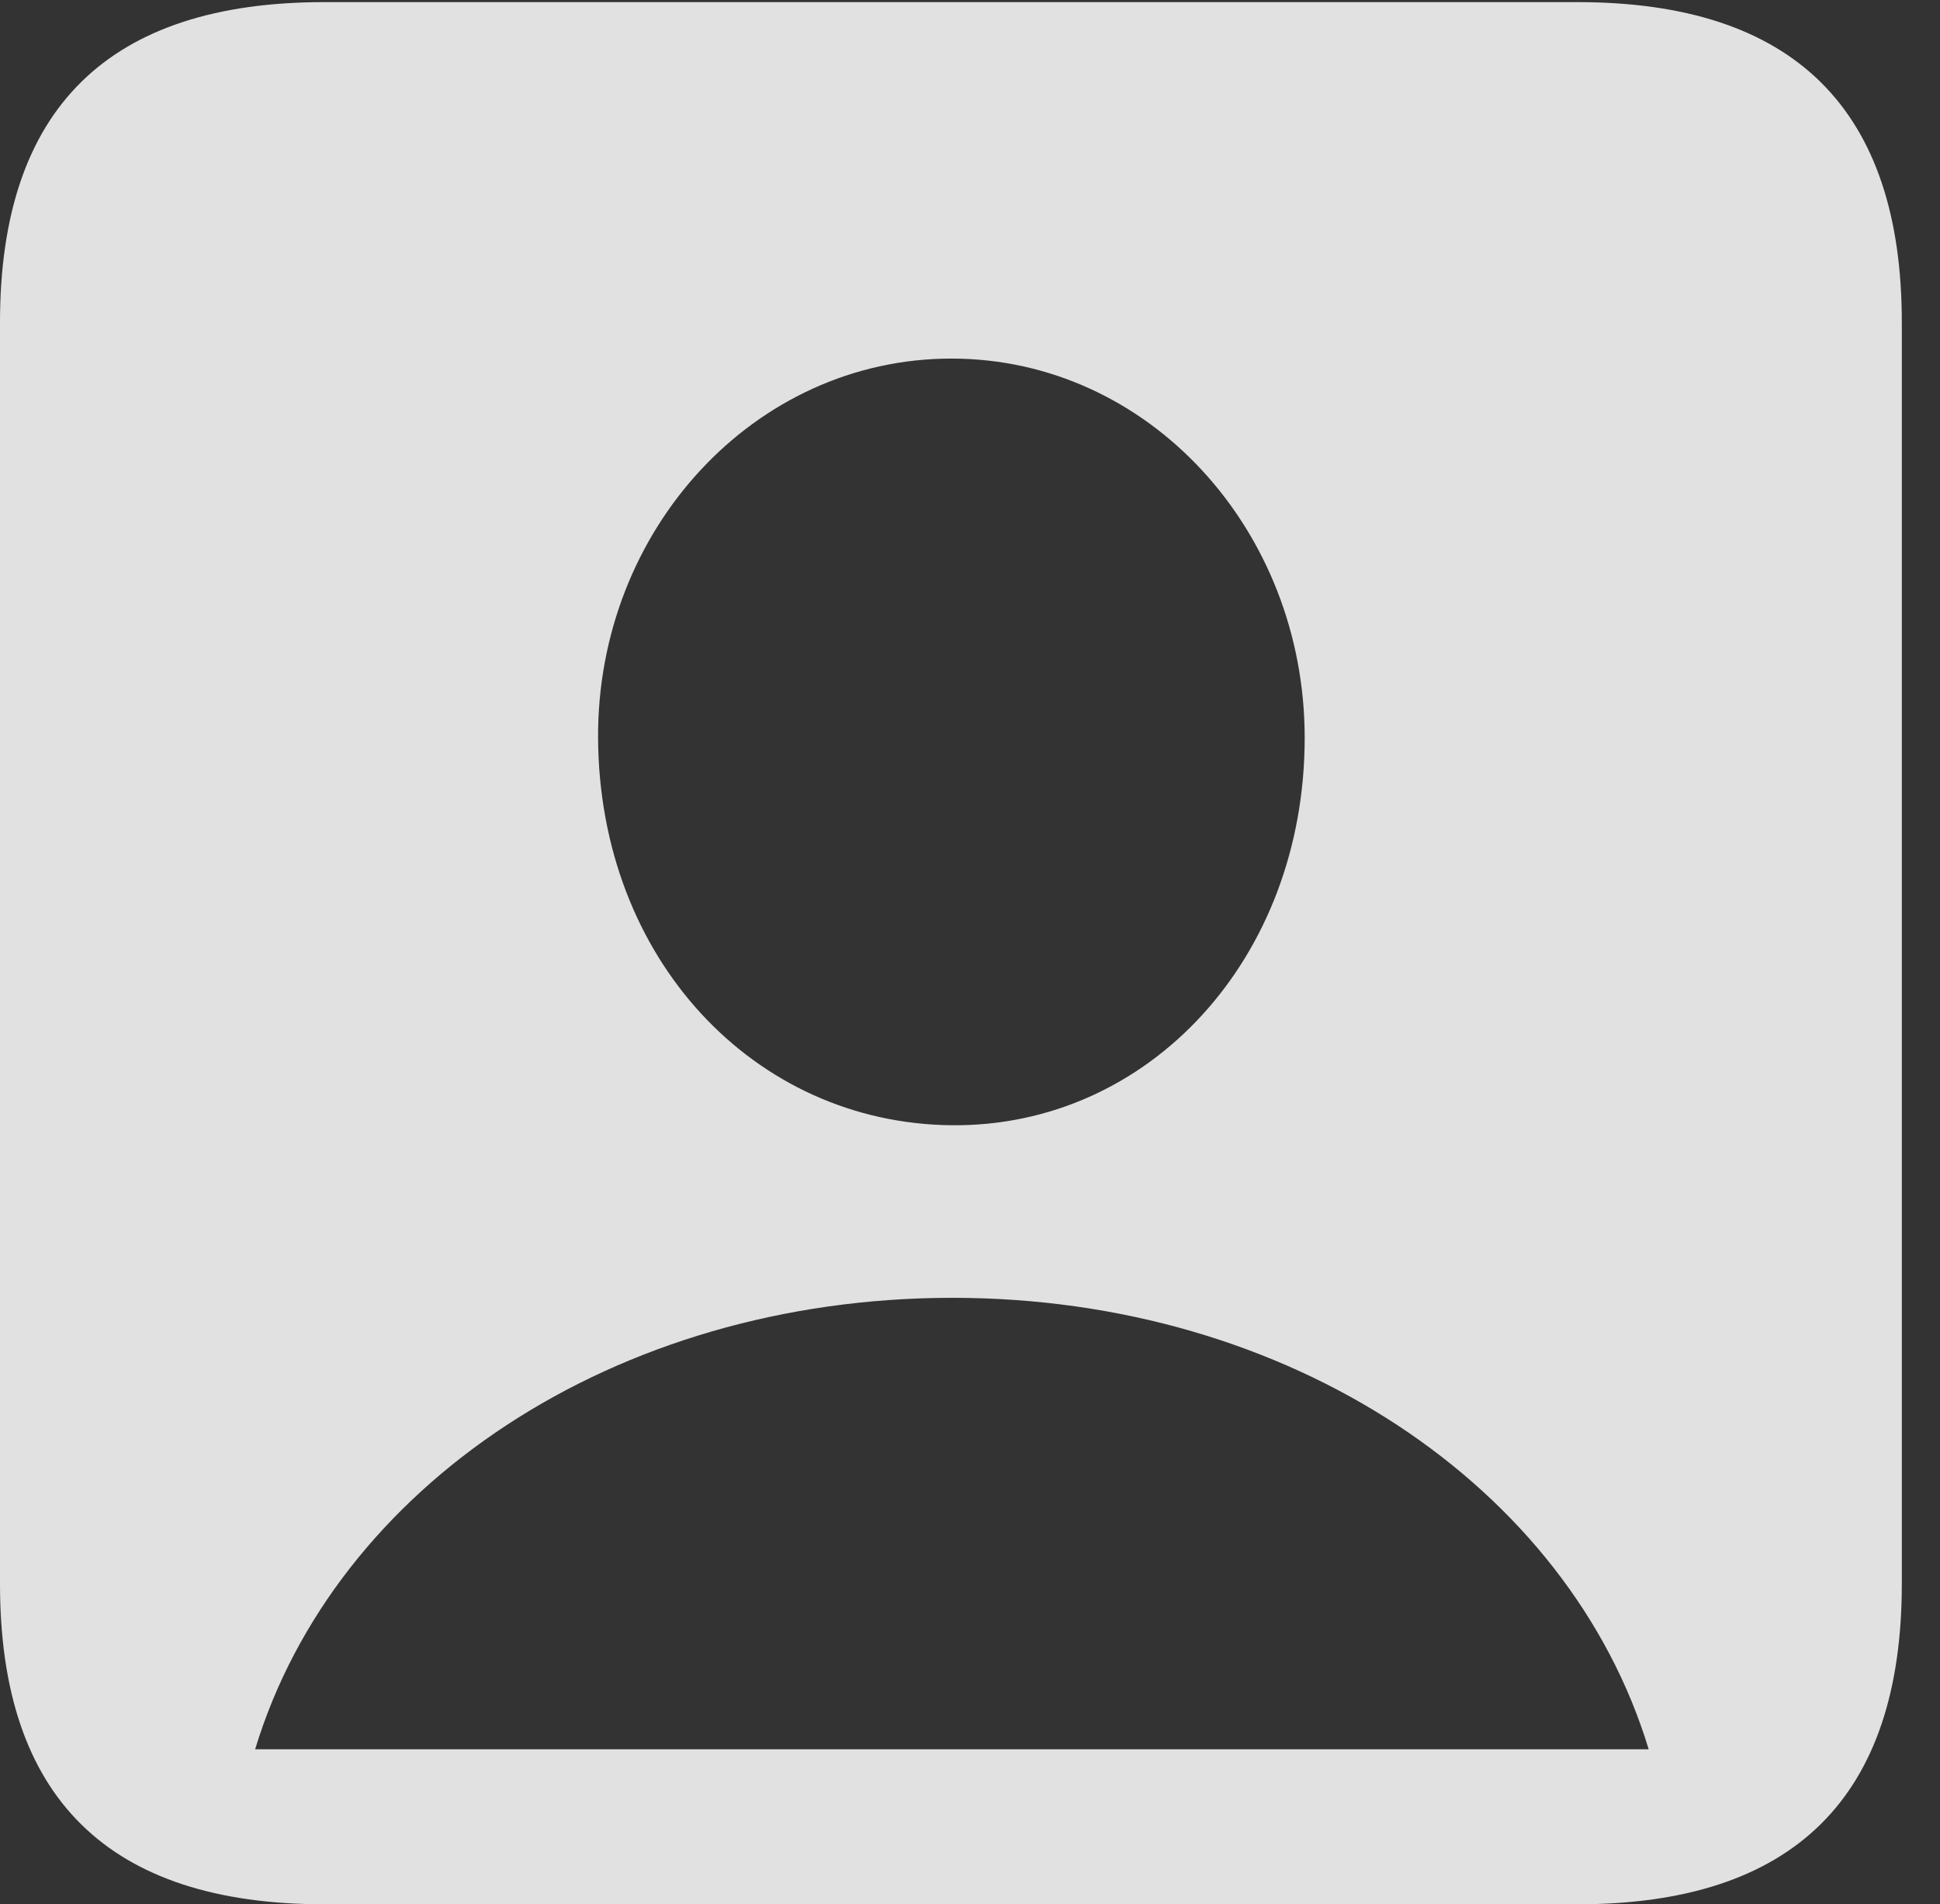 <?xml version="1.0" encoding="UTF-8"?>
<!--Generator: Apple Native CoreSVG 232.5-->
<!DOCTYPE svg
PUBLIC "-//W3C//DTD SVG 1.1//EN"
       "http://www.w3.org/Graphics/SVG/1.1/DTD/svg11.dtd">
<svg version="1.1" xmlns="http://www.w3.org/2000/svg" xmlns:xlink="http://www.w3.org/1999/xlink" width="18.34" height="17.998">
 <rect width="100%" height="100%" fill="#333333" stroke="none"/>
 <g>
  <rect height="17.998" opacity="0" width="18.34" x="0" y="0"/>
  <path d="M17.979 3.047L17.979 14.971C17.979 16.982 16.963 17.998 14.912 17.998L3.066 17.998C1.025 17.998 0 16.992 0 14.971L0 3.047C0 1.025 1.025 0.02 3.066 0.02L14.912 0.02C16.963 0.02 17.979 1.035 17.979 3.047ZM2.412 16.533L15.586 16.533C14.834 14.053 12.197 12.266 9.004 12.266C5.801 12.266 3.164 14.053 2.412 16.533ZM5.654 6.973C5.664 9.062 7.129 10.615 8.994 10.635C10.859 10.654 12.334 9.062 12.334 6.973C12.334 5.01 10.859 3.389 8.994 3.389C7.129 3.389 5.645 5.01 5.654 6.973Z" fill="#ffffff" fill-opacity="0.85"/>
 </g>
</svg>
